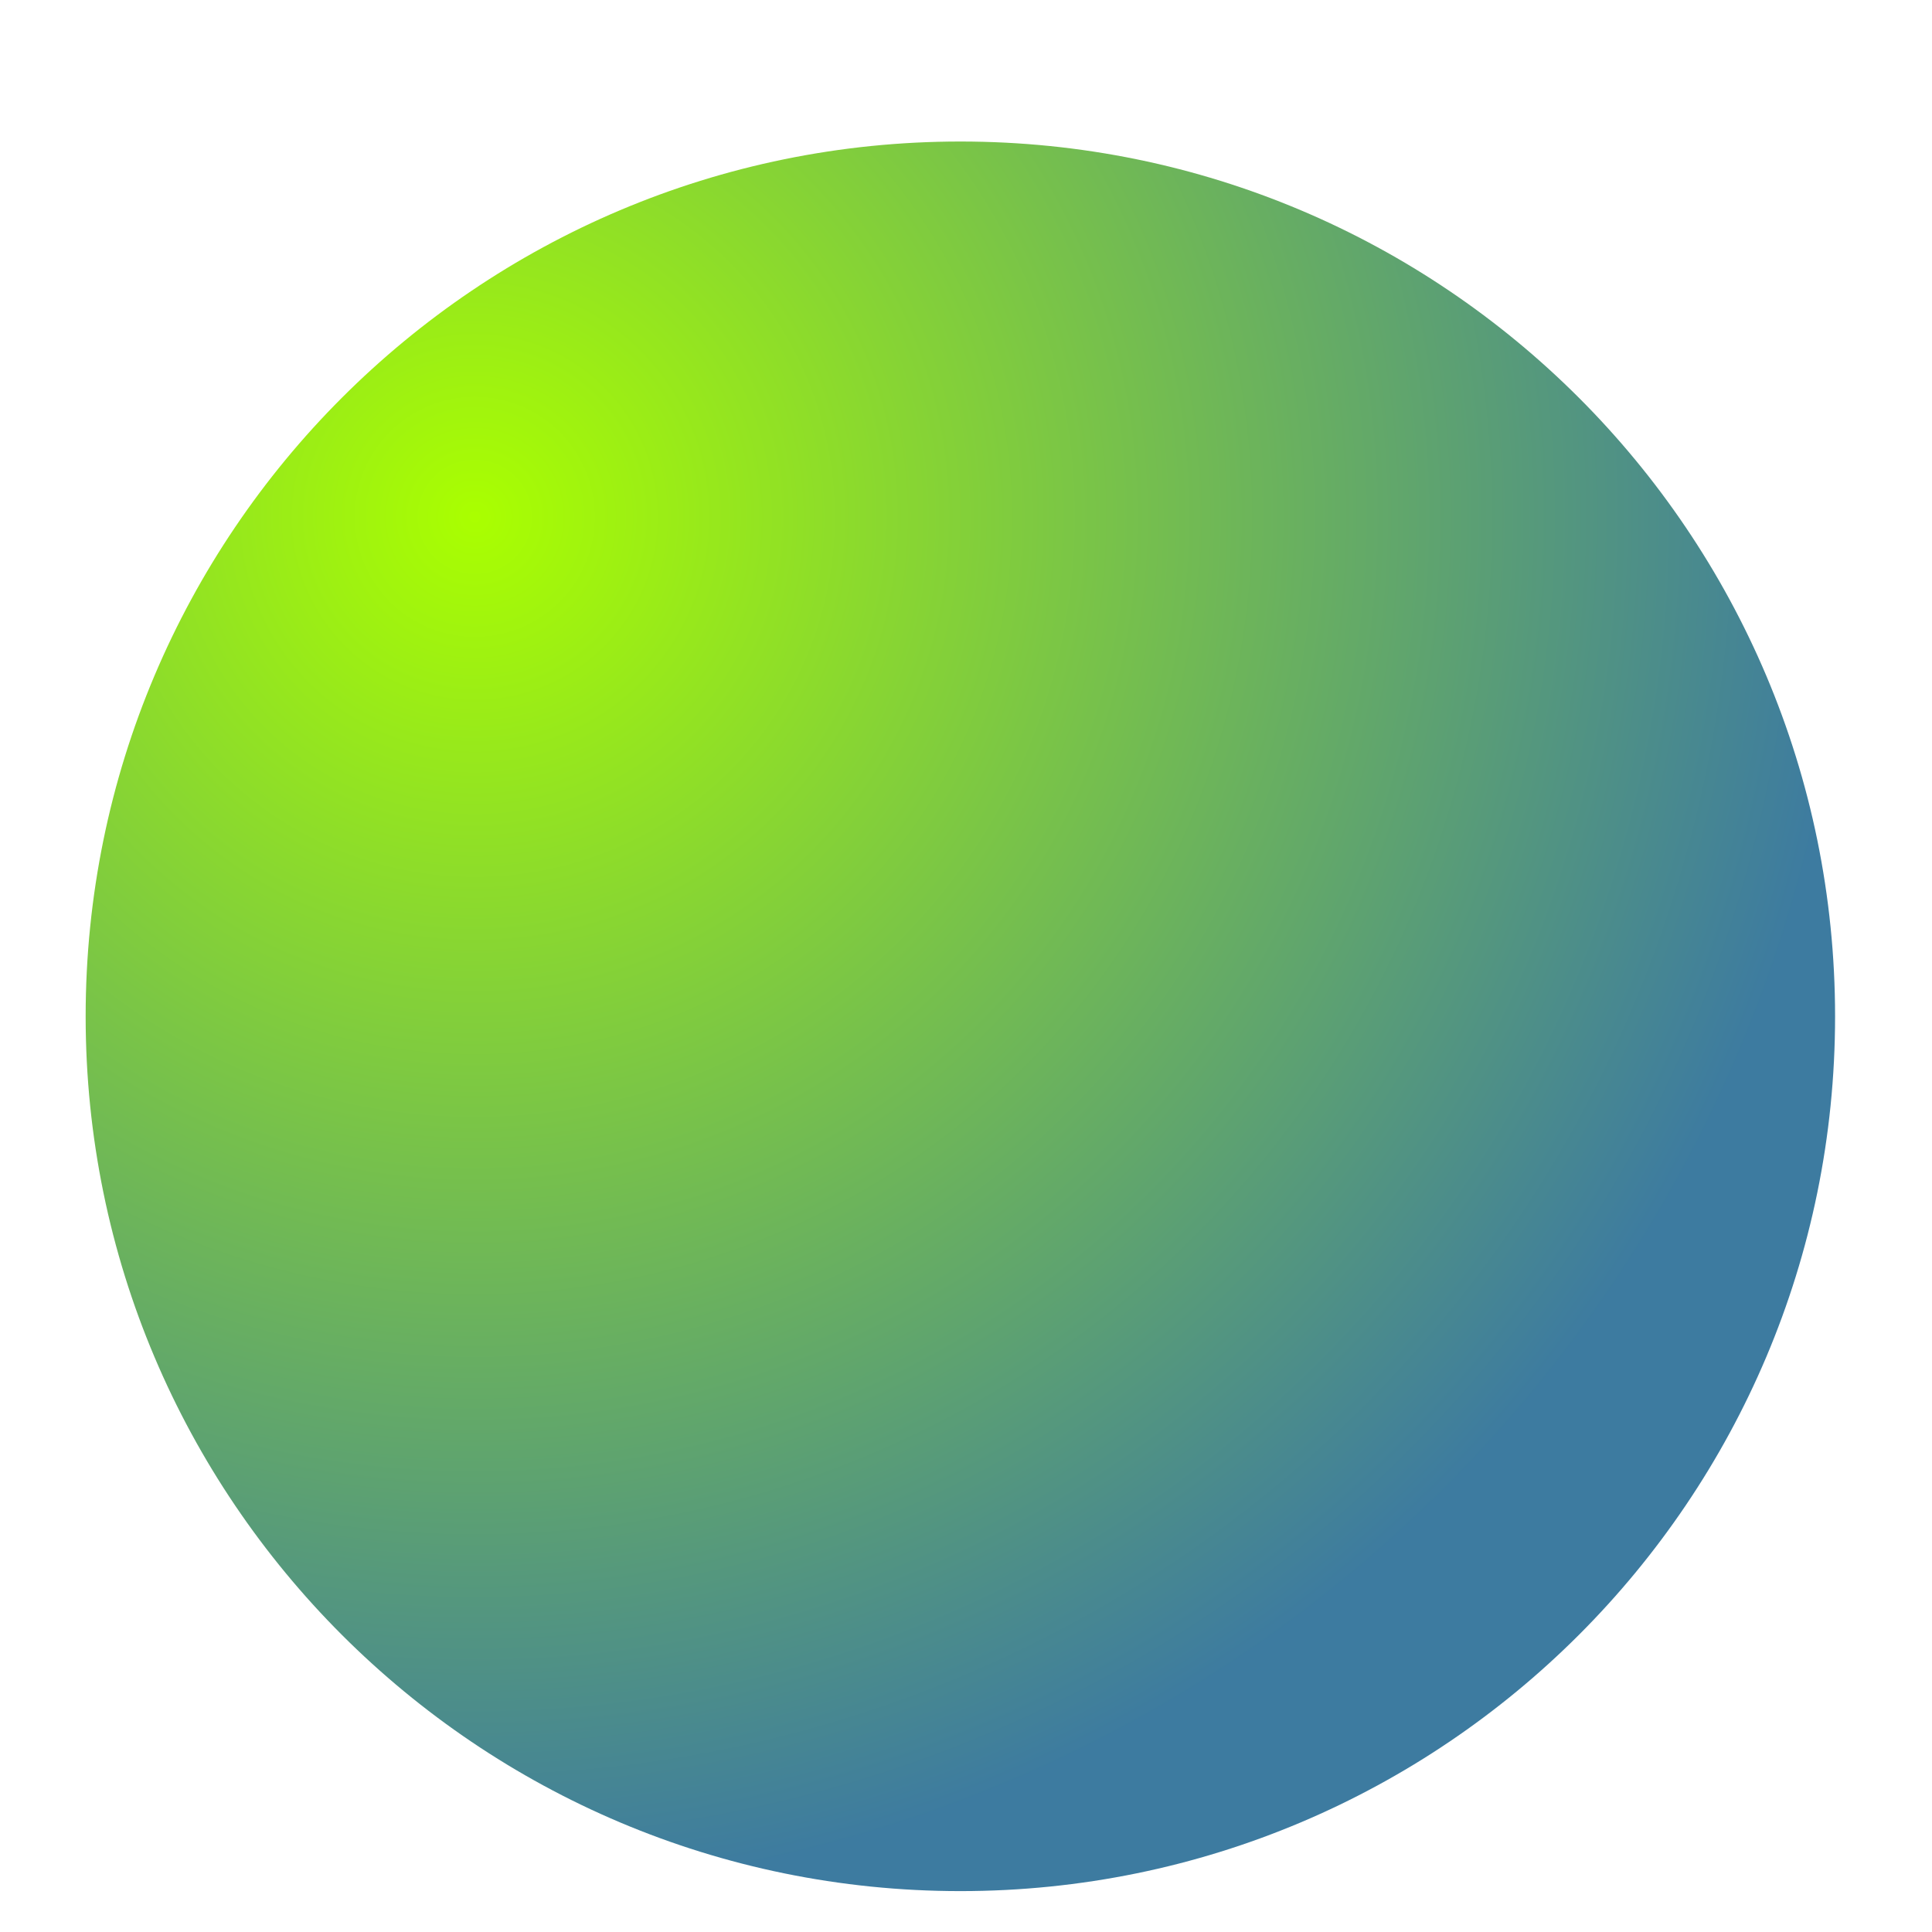 <svg width="12" height="12" viewBox="0 0 12 12" fill="none" xmlns="http://www.w3.org/2000/svg">
<path d="M5.965 11.746C2.965 11.746 0.532 9.313 0.532 6.313C0.532 3.312 2.965 0.879 5.965 0.879C8.966 0.879 11.398 3.312 11.398 6.313C11.398 9.313 8.966 11.746 5.965 11.746Z" fill="url(#paint0_radial_261_1289)"/>
<defs>
<radialGradient id="paint0_radial_261_1289" cx="0" cy="0" r="1" gradientUnits="userSpaceOnUse" gradientTransform="translate(2.973 3.235) rotate(135) scale(8.487)">
<stop stop-color="#AAFF00"/>
<stop offset="1" stop-color="#3D7BA0"/>
</radialGradient>
</defs>
</svg>
